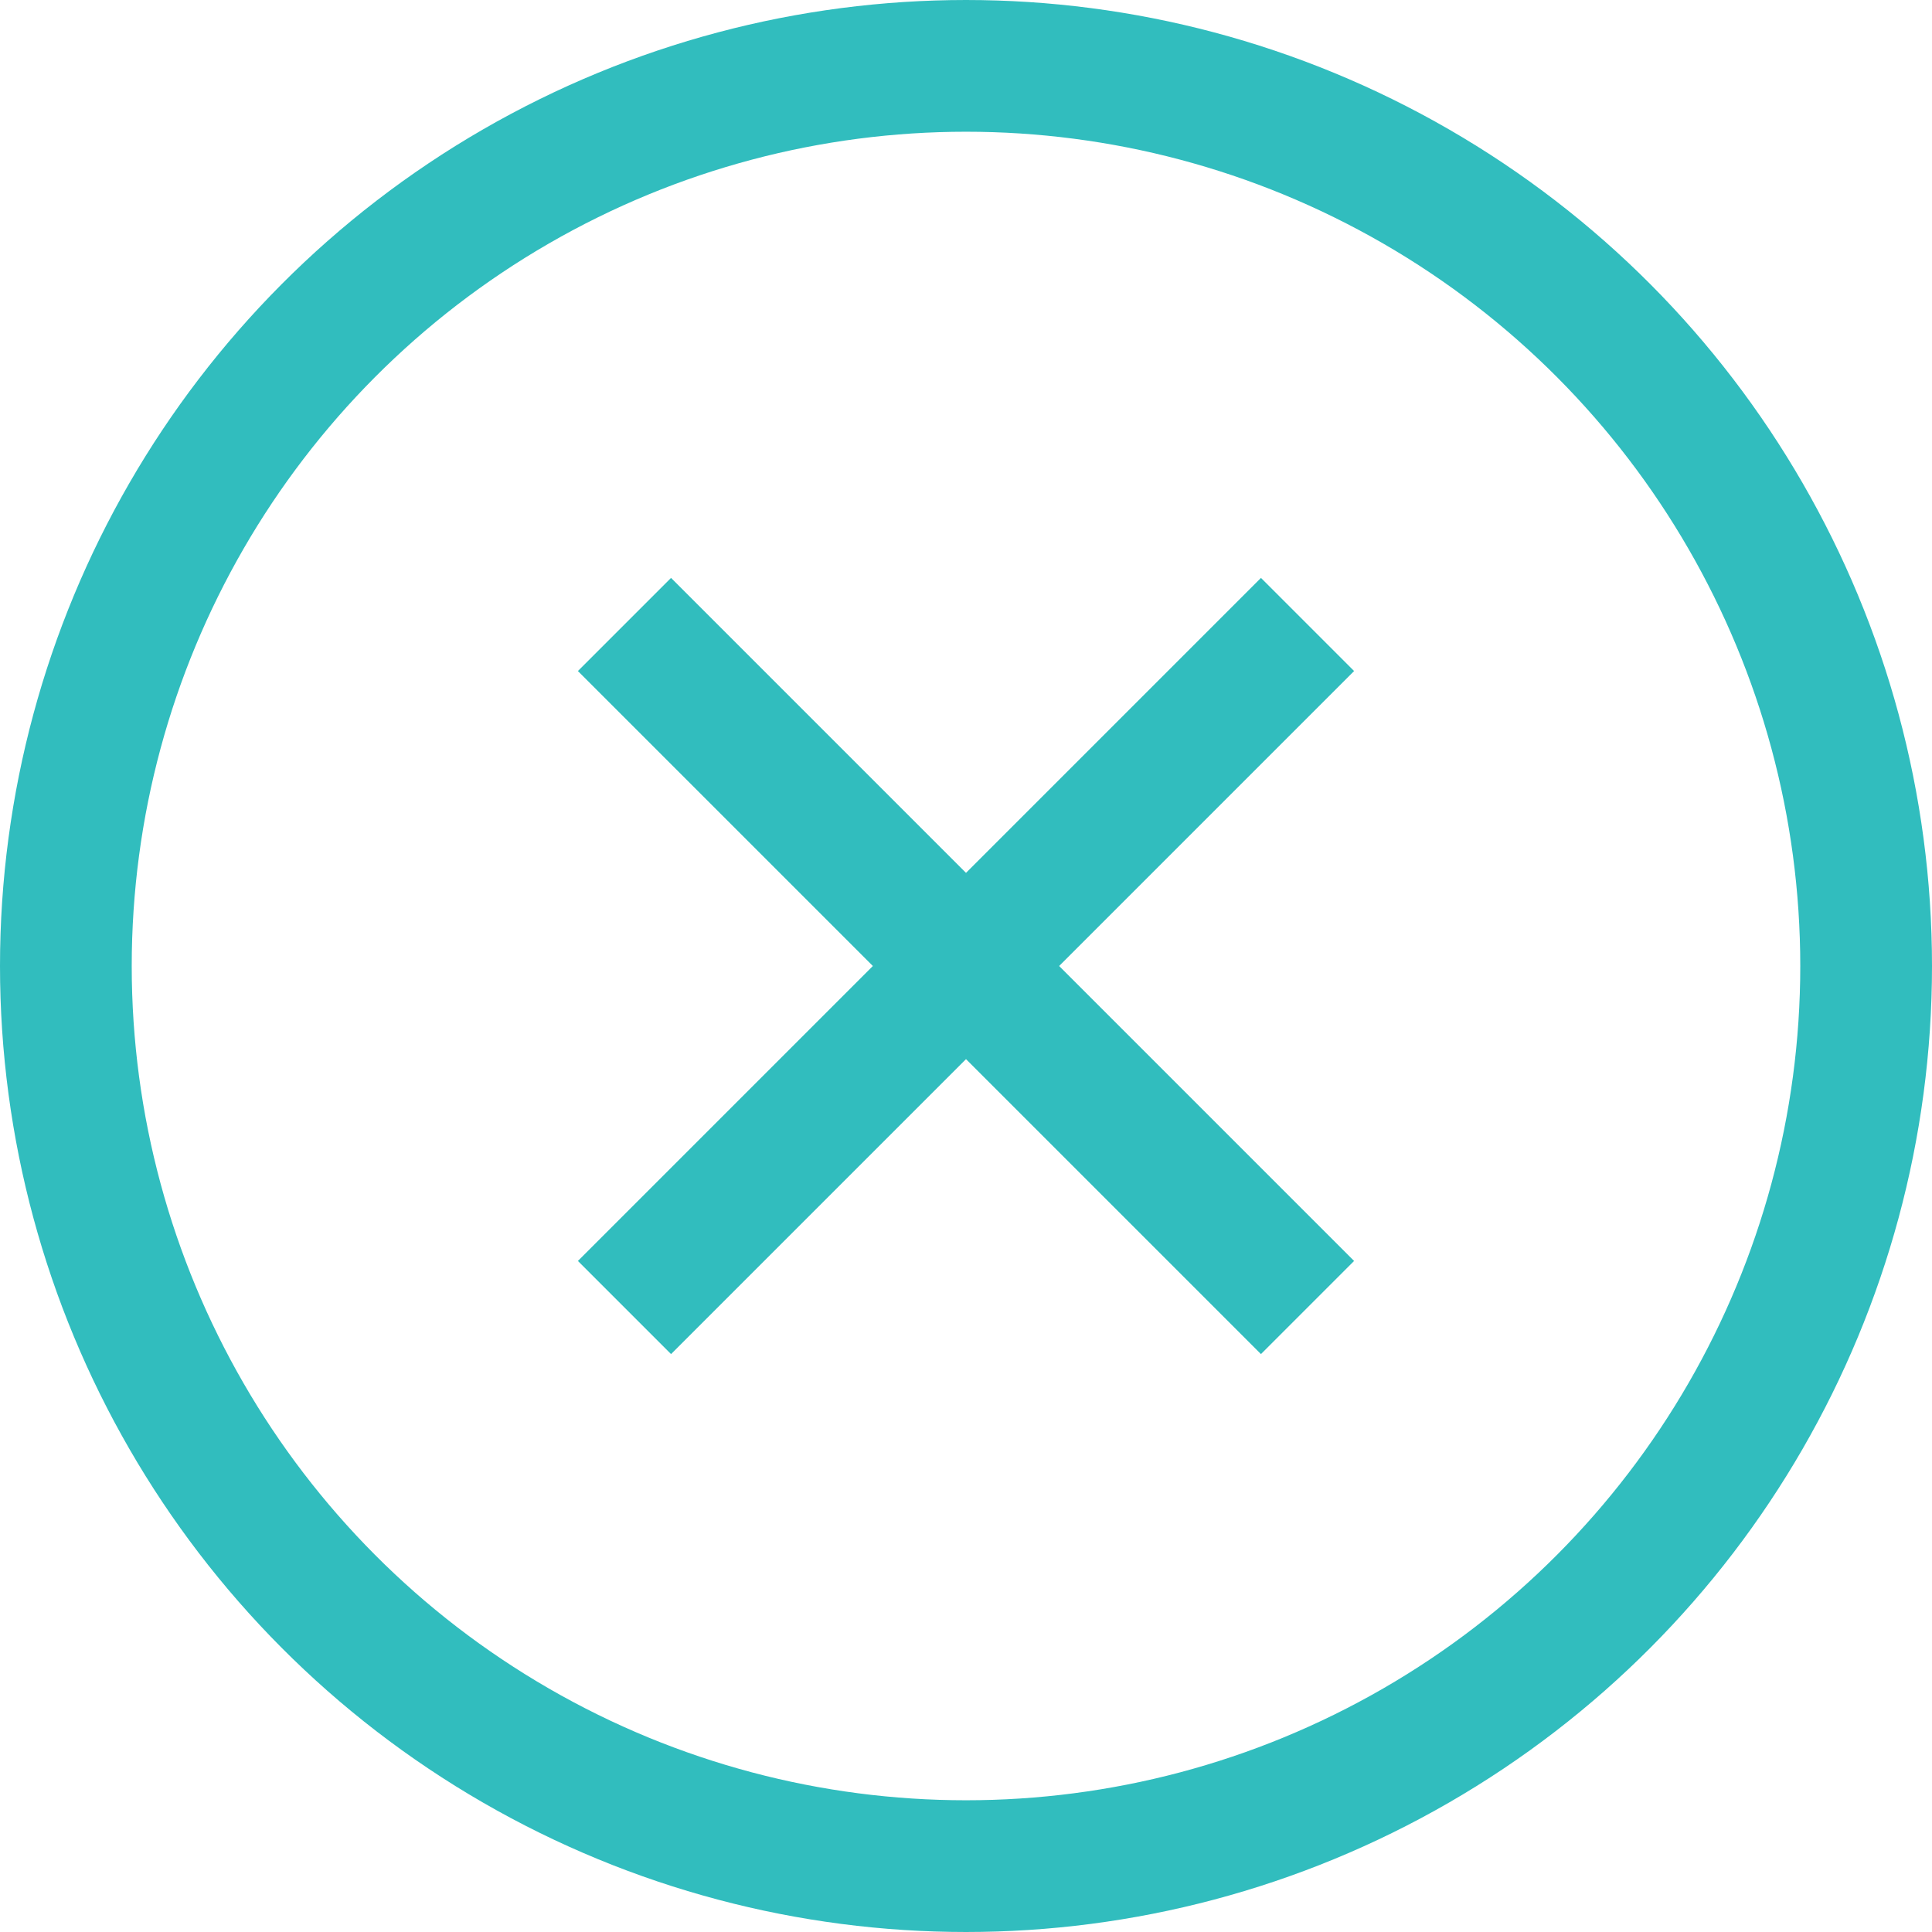 <svg width="22" height="22" viewBox="0 0 22 22" fill="none" xmlns="http://www.w3.org/2000/svg">
<circle cx="11" cy="11" r="10.25" stroke="#31BDBE" stroke-width="1.5"/>
<line x1="7.111" y1="7.111" x2="14.889" y2="14.889" stroke="#31BDBE" stroke-width="1.5"/>
<line x1="7.111" y1="14.889" x2="14.889" y2="7.111" stroke="#31BDBE" stroke-width="1.5"/>
</svg>
